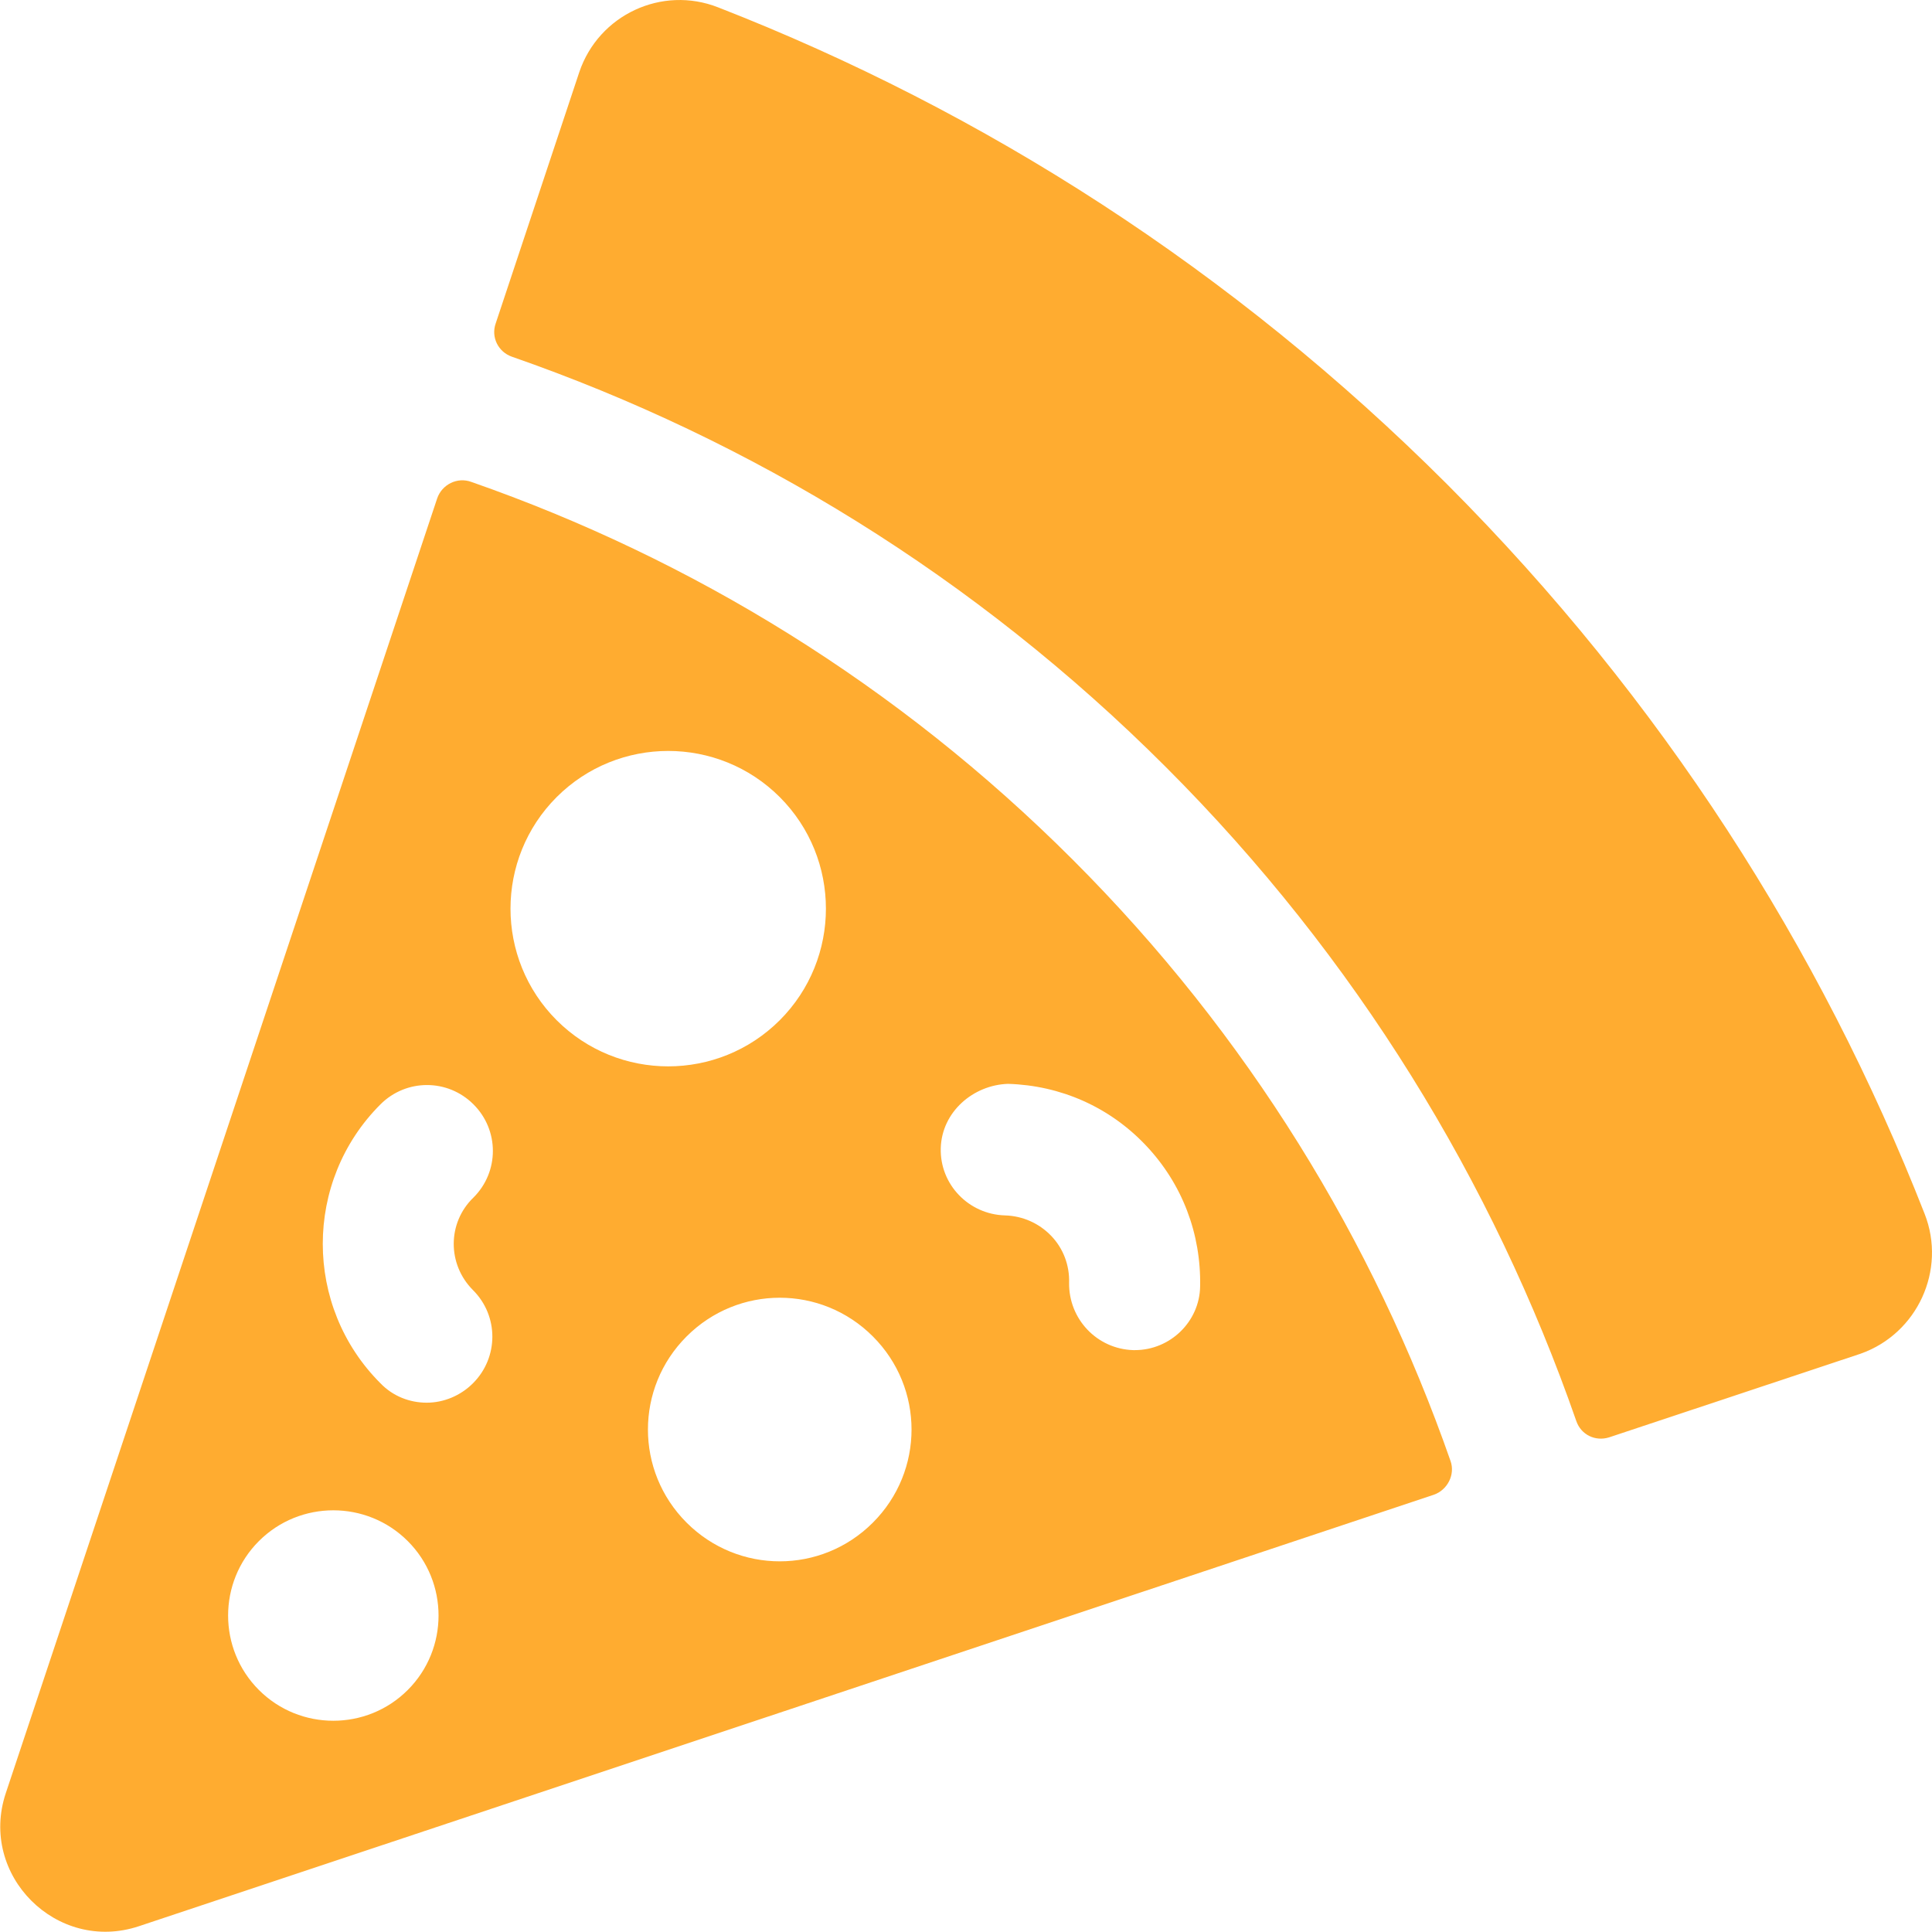 <svg width="33" height="33" viewBox="0 0 33 33" fill="none" xmlns="http://www.w3.org/2000/svg">
<g clip-path="url(#clip0_400_7330)">
<path d="M32.874 20.733C31.095 16.195 28.381 11.944 24.723 8.277C21.056 4.61 16.805 1.896 12.267 0.126C11.306 -0.252 10.227 0.252 9.895 1.231L8.466 5.527C8.385 5.761 8.511 6.012 8.744 6.093C12.824 7.513 16.653 9.841 19.915 13.103C23.168 16.356 25.505 20.194 26.925 24.274C27.006 24.507 27.248 24.624 27.482 24.552L31.778 23.123C32.748 22.782 33.252 21.695 32.874 20.733Z" fill="#FFAC30"/>
<path d="M24.777 24.957C23.465 21.2 21.317 17.677 18.324 14.685C15.332 11.692 11.809 9.544 8.052 8.232C7.81 8.142 7.549 8.277 7.468 8.511L0.099 30.628C-0.368 32.029 0.971 33.368 2.373 32.901L24.489 25.532C24.723 25.451 24.858 25.19 24.777 24.957ZM6.965 28.866C6.264 29.567 5.123 29.567 4.422 28.866C3.721 28.165 3.721 27.024 4.422 26.323C5.123 25.622 6.264 25.622 6.965 26.323C7.666 27.024 7.666 28.165 6.965 28.866ZM8.079 22.036C8.52 22.476 8.52 23.186 8.079 23.627C7.864 23.842 7.576 23.959 7.288 23.959C7.001 23.959 6.713 23.851 6.498 23.627C5.185 22.315 5.185 20.176 6.498 18.864C6.938 18.423 7.648 18.423 8.088 18.864C8.529 19.304 8.529 20.014 8.088 20.454C7.639 20.886 7.639 21.596 8.079 22.036ZM9.508 13.615C10.56 12.564 12.267 12.564 13.319 13.615C14.37 14.667 14.37 16.374 13.319 17.426C12.267 18.477 10.56 18.477 9.508 17.426C8.457 16.374 8.457 14.667 9.508 13.615ZM14.909 26.008C14.029 26.889 12.609 26.889 11.728 26.008C10.847 25.128 10.847 23.707 11.728 22.827C12.609 21.946 14.029 21.946 14.909 22.827C15.79 23.707 15.79 25.128 14.909 26.008ZM19.385 23.061H19.358C18.738 23.043 18.252 22.53 18.261 21.91C18.27 21.614 18.163 21.326 17.956 21.11C17.749 20.895 17.471 20.769 17.165 20.76C16.545 20.742 16.051 20.23 16.069 19.61C16.087 18.989 16.626 18.531 17.219 18.513C18.118 18.54 18.953 18.909 19.573 19.565C20.194 20.221 20.517 21.074 20.499 21.973C20.49 22.575 19.987 23.061 19.385 23.061Z" fill="#FFAC30"/>
</g>
<defs>
<clipPath id="clip0_400_7330">
<rect width="33" height="33" fill="white"/>
</clipPath>
</defs>
</svg>
